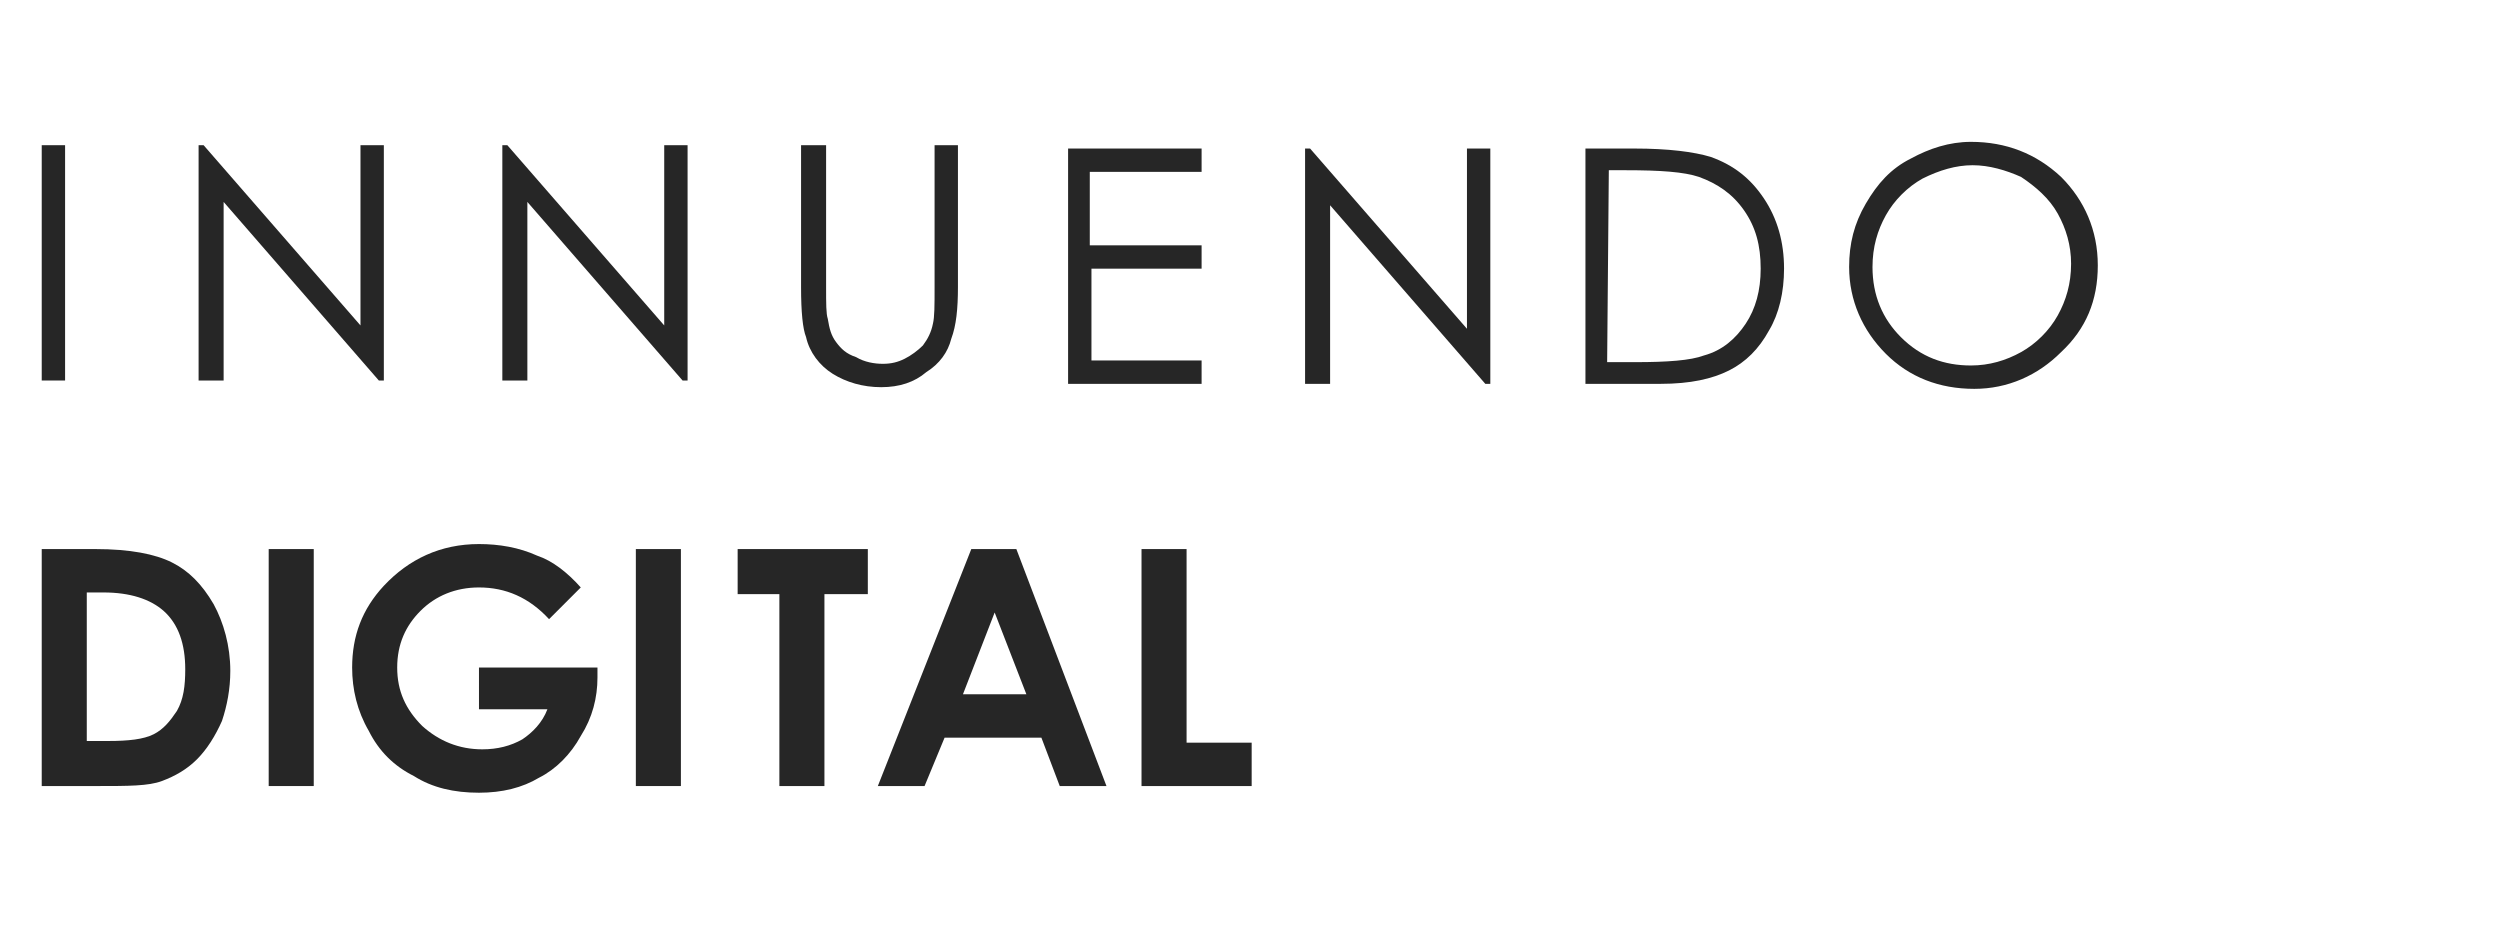 <?xml version="1.0" encoding="utf-8"?>
<!-- Generator: Adobe Illustrator 21.0.2, SVG Export Plug-In . SVG Version: 6.00 Build 0)  -->
<svg version="1.1" id="Layer_1" xmlns="http://www.w3.org/2000/svg" xmlns:xlink="http://www.w3.org/1999/xlink" x="0px" y="0px"
	 viewBox="0 0 149.8 56" style="enable-background:new 0 0 149.8 56;" xml:space="preserve">
<style type="text/css">
	.st0{fill:#262626;}
</style>
<g>
	<g>
		<path class="st0" d="M2.5,8.7h1.4v14.1H2.5V8.7z"/>
		<path class="st0" d="M11.9,22.8V8.7h0.3l9.4,10.8V8.7H23v14.1h-0.3l-9.3-10.7v10.7H11.9z"/>
		<path class="st0" d="M30.1,22.8V8.7h0.3l9.4,10.8V8.7h1.4v14.1h-0.3l-9.3-10.7v10.7H30.1z"/>
		<path class="st0" d="M48.1,8.7h1.4v8.5c0,1,0,1.6,0.1,1.9c0.1,0.6,0.2,1,0.5,1.4s0.6,0.7,1.2,0.9c0.5,0.3,1.1,0.4,1.6,0.4
			s0.9-0.1,1.3-0.3s0.8-0.5,1.1-0.8c0.3-0.4,0.5-0.8,0.6-1.3C56,19,56,18.3,56,17.2V8.7h1.4v8.5c0,1.3-0.1,2.3-0.4,3.1
			c-0.2,0.8-0.7,1.5-1.5,2c-0.7,0.6-1.6,0.9-2.7,0.9c-1.1,0-2.1-0.3-2.9-0.8c-0.8-0.5-1.4-1.3-1.6-2.2c-0.2-0.5-0.3-1.5-0.3-3V8.7
			H48.1z"/>
		<path class="st0" d="M64,8.9h8v1.4h-6.7v4.4H72v1.4h-6.6v5.5H72V23h-8V8.9z"/>
		<path class="st0" d="M78.2,23V8.9h0.3l9.4,10.8V8.9h1.4V23H89l-9.3-10.7V23C79.7,23,78.2,23,78.2,23z"/>
		<path class="st0" d="M95,23V8.9h2.9c2.1,0,3.6,0.2,4.6,0.5c1.4,0.5,2.4,1.3,3.2,2.5c0.8,1.2,1.2,2.6,1.2,4.2
			c0,1.4-0.3,2.7-0.9,3.7c-0.6,1.1-1.4,1.9-2.4,2.4s-2.3,0.8-4.1,0.8C99.5,23,95,23,95,23z M96.3,21.7H98c1.9,0,3.3-0.1,4.1-0.4
			c1.1-0.3,1.9-1,2.5-1.9s0.9-2,0.9-3.3c0-1.4-0.3-2.5-1-3.5s-1.6-1.6-2.7-2c-0.9-0.3-2.3-0.4-4.4-0.4h-1L96.3,21.7L96.3,21.7z"/>
		<path class="st0" d="M118.1,8.5c2.1,0,3.9,0.7,5.4,2.1c1.4,1.4,2.2,3.2,2.2,5.3c0,2.1-0.7,3.8-2.2,5.2c-1.4,1.4-3.2,2.2-5.2,2.2
			c-2.1,0-3.9-0.7-5.3-2.1s-2.2-3.2-2.2-5.2c0-1.4,0.3-2.6,1-3.8c0.7-1.2,1.5-2.1,2.7-2.7C115.6,8.9,116.8,8.5,118.1,8.5z
			 M118.2,9.9c-1,0-2,0.3-3,0.8c-0.9,0.5-1.7,1.3-2.2,2.2c-0.5,0.9-0.8,1.9-0.8,3.1c0,1.7,0.6,3.1,1.7,4.2c1.2,1.2,2.6,1.7,4.2,1.7
			c1.1,0,2.1-0.3,3-0.8s1.7-1.3,2.2-2.2c0.5-0.9,0.8-1.9,0.8-3.1c0-1.1-0.3-2.1-0.8-3s-1.3-1.6-2.2-2.2
			C120.2,10.2,119.2,9.9,118.2,9.9z"/>
	</g>
	<path class="st0" d="M2.5,32.9h3.2c2.1,0,3.6,0.3,4.6,0.8s1.8,1.3,2.5,2.5c0.6,1.1,1,2.5,1,4c0,1.1-0.2,2.1-0.5,3
		c-0.4,0.9-0.9,1.7-1.5,2.3c-0.6,0.6-1.3,1-2.1,1.3s-2,0.3-3.9,0.3H2.5V32.9z M5.2,35.5v8.9h1.3c1.2,0,2.1-0.1,2.7-0.4
		c0.6-0.3,1-0.8,1.4-1.4c0.4-0.7,0.5-1.5,0.5-2.5c0-1.5-0.4-2.7-1.3-3.5c-0.8-0.7-2-1.1-3.6-1.1H5.2z"/>
	<path class="st0" d="M16.1,32.9h2.7v14.2h-2.7V32.9z"/>
	<path class="st0" d="M34.8,35.2l-1.9,1.9c-1.2-1.3-2.6-1.9-4.2-1.9c-1.4,0-2.6,0.5-3.5,1.4s-1.4,2-1.4,3.4s0.5,2.5,1.5,3.5
		c1,0.9,2.2,1.4,3.6,1.4c0.9,0,1.7-0.2,2.4-0.6c0.6-0.4,1.2-1,1.5-1.8h-4.1V40h7.1v0.6c0,1.2-0.3,2.4-1,3.5c-0.6,1.1-1.5,2-2.5,2.5
		c-1,0.6-2.2,0.9-3.6,0.9c-1.5,0-2.8-0.3-3.9-1c-1.2-0.6-2.1-1.5-2.7-2.7c-0.7-1.2-1-2.5-1-3.8c0-1.9,0.6-3.5,1.9-4.9
		c1.5-1.6,3.4-2.5,5.7-2.5c1.2,0,2.4,0.2,3.5,0.7C33.1,33.6,34,34.3,34.8,35.2z"/>
	<path class="st0" d="M38.1,32.9h2.7v14.2h-2.7V32.9z"/>
	<path class="st0" d="M44.2,32.9H52v2.7h-2.6v11.5h-2.7V35.6h-2.5V32.9z"/>
	<path class="st0" d="M58.2,32.9h2.7l5.4,14.2h-2.8l-1.1-2.9h-5.8l-1.2,2.9h-2.8L58.2,32.9z M59.6,36.7l-1.9,4.9h3.8L59.6,36.7z"/>
	<path class="st0" d="M68.4,32.9h2.7v11.6H75v2.6h-6.6V32.9z"/>
</g>
</svg>
